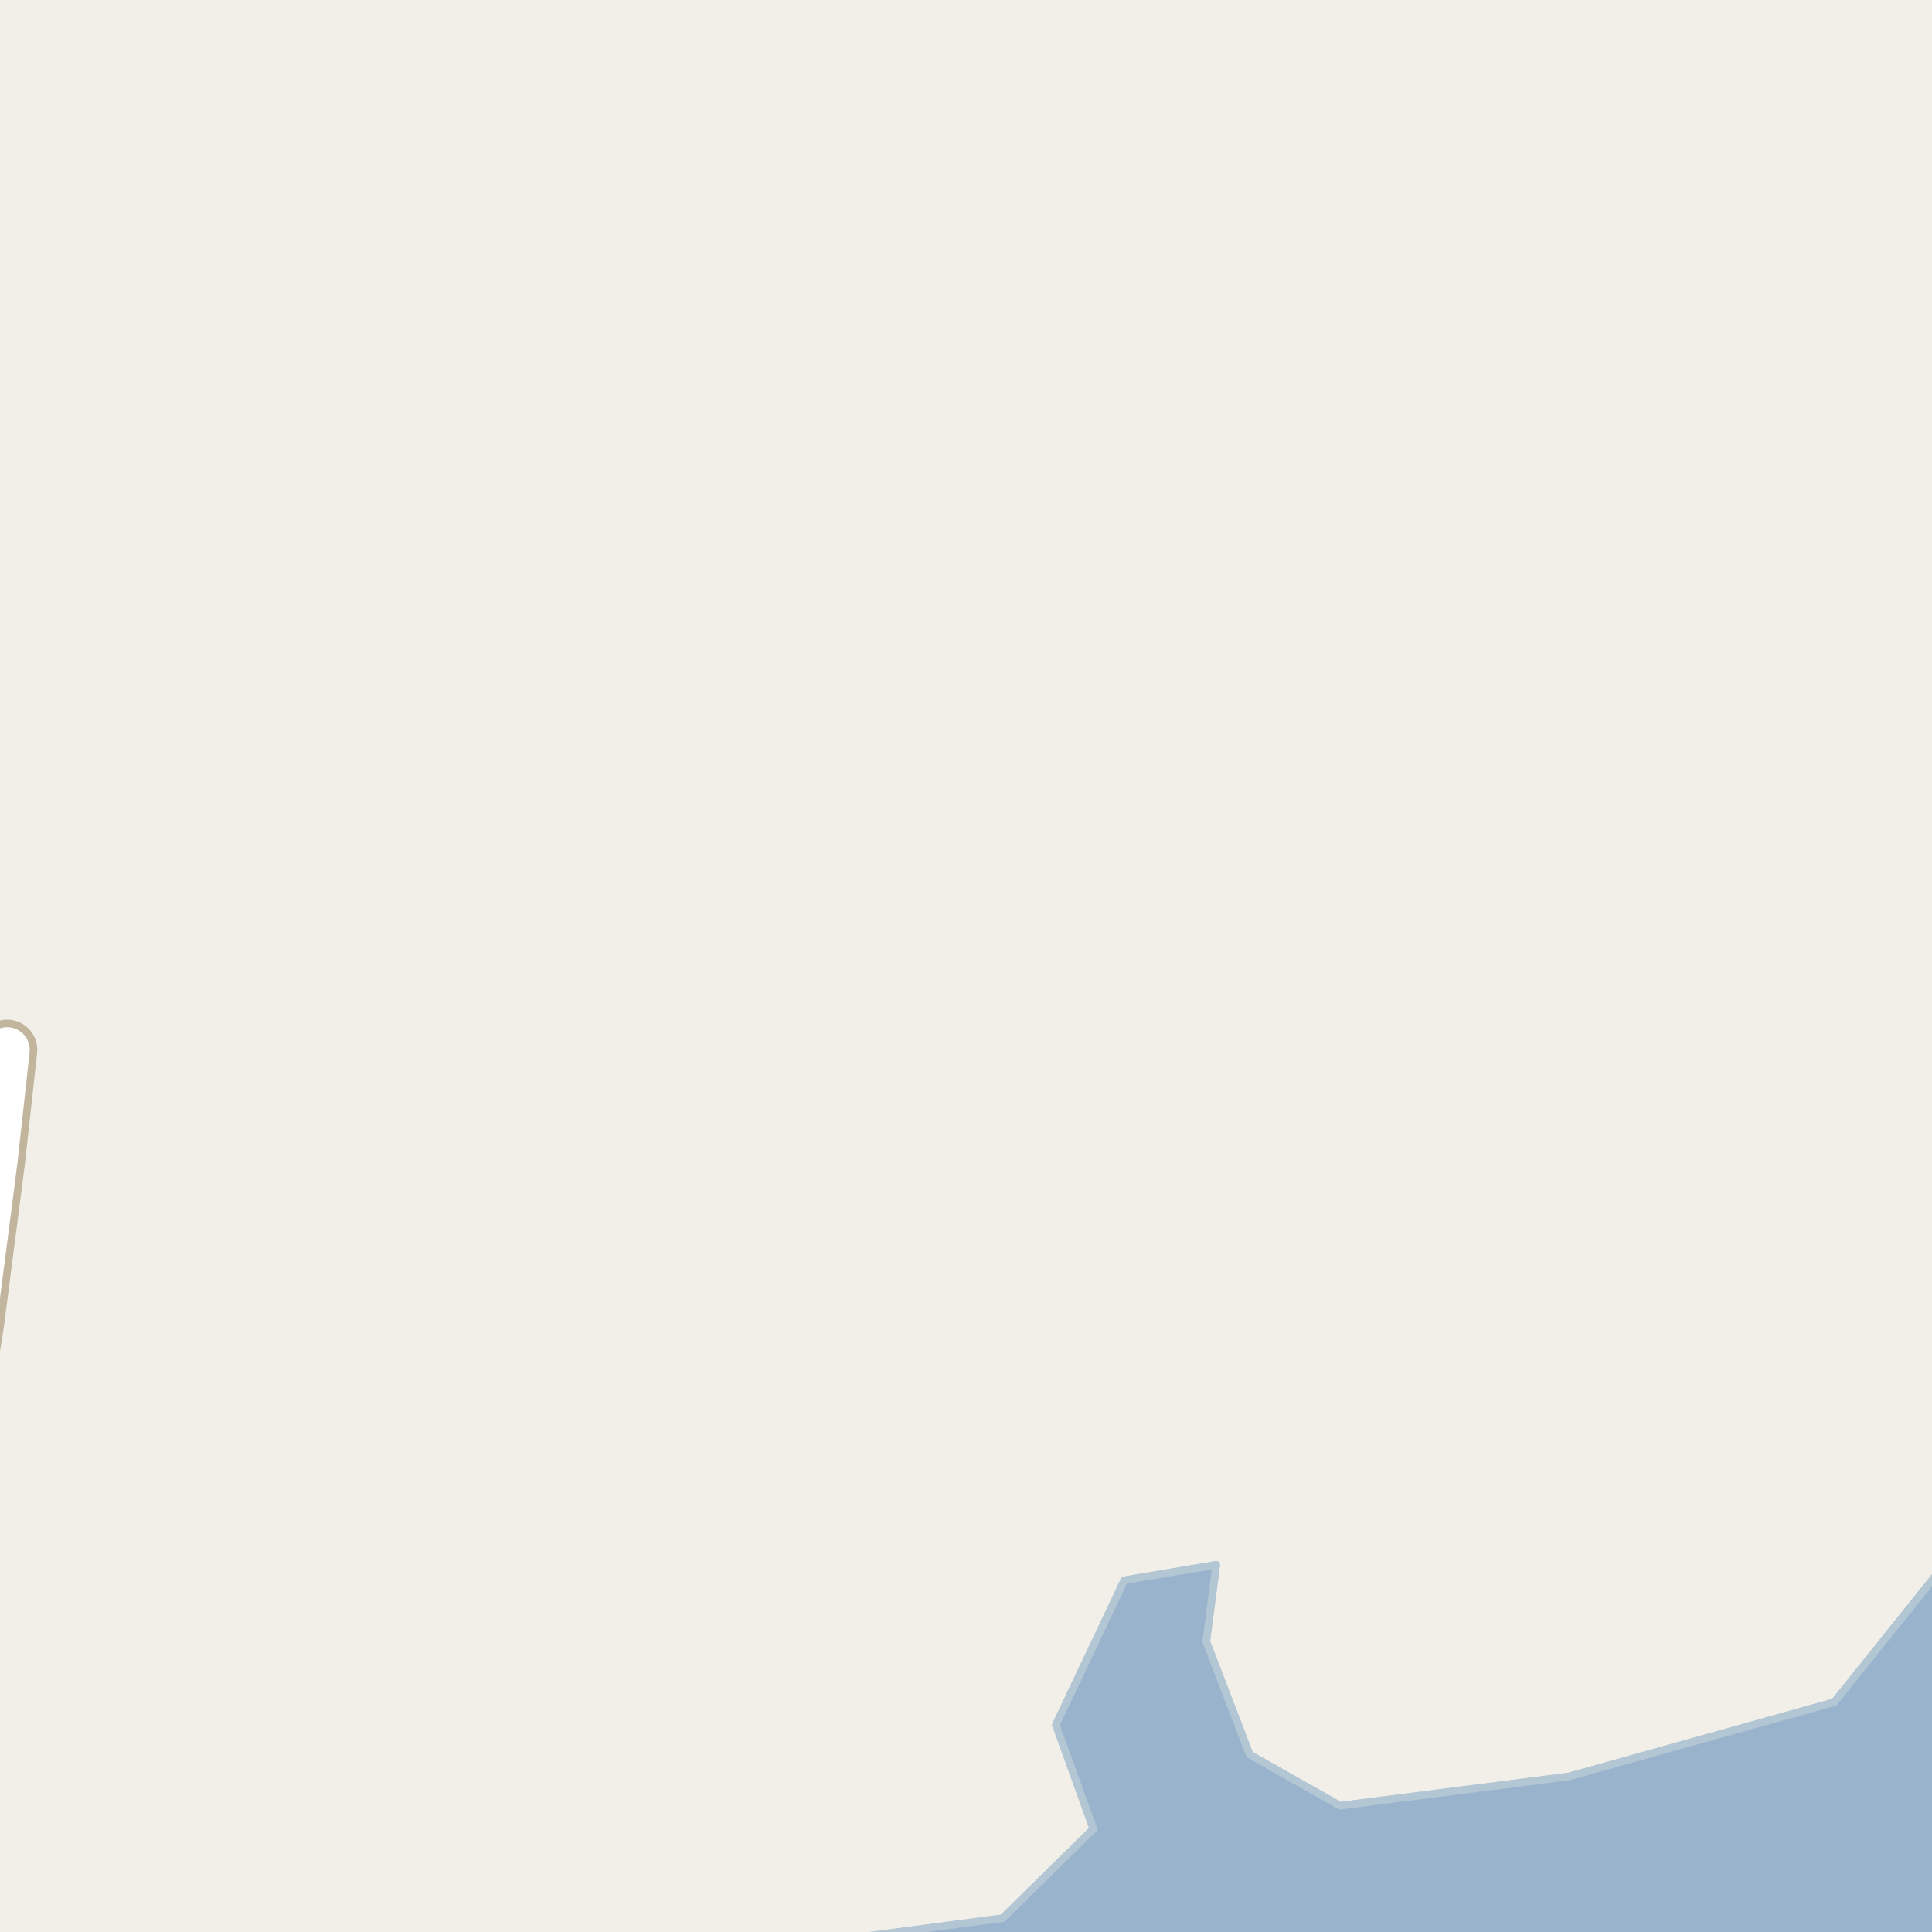 <?xml version="1.0" encoding="UTF-8"?>
<svg xmlns="http://www.w3.org/2000/svg" xmlns:xlink="http://www.w3.org/1999/xlink" width="256pt" height="256pt" viewBox="0 0 256 256" version="1.1">
<g id="surface2">
<rect x="0" y="0" width="256" height="256" style="fill:rgb(94.902%,93.725%,91.373%);fill-opacity:1;stroke:none;"/>
<path style=" stroke:none;fill-rule:evenodd;fill:rgb(60%,70.196%,80%);fill-opacity:1;" d="M -4 259 L 259 259 L 259 205.656 L 243.059 225.547 L 207.887 235.395 L 177.559 239.27 L 165.586 232.496 L 159.836 217.52 L 161.16 207.344 L 148.984 209.395 L 139.91 228.547 L 144.883 242.344 L 132.859 254.172 L 114.91 256.547 L 114.457 259 Z M -4 259 "/>
<path style="fill:none;stroke-width:1;stroke-linecap:round;stroke-linejoin:round;stroke:rgb(70.196%,77.647%,83.137%);stroke-opacity:1;stroke-miterlimit:10;" d="M -4 259 L 259 259 L 259 205.656 L 243.059 225.547 L 207.887 235.395 L 177.559 239.27 L 165.586 232.496 L 159.836 217.52 L 161.16 207.344 L 148.984 209.395 L 139.91 228.547 L 144.883 242.344 L 132.859 254.172 L 114.91 256.547 L 114.457 259 L -4 259 "/>
<path style=" stroke:none;fill-rule:evenodd;fill:rgb(60%,70.196%,80%);fill-opacity:1;" d="M -4 259 L 259 259 L 259 205.656 L 243.059 225.547 L 207.887 235.395 L 177.559 239.27 L 165.586 232.496 L 159.836 217.52 L 161.16 207.344 L 148.984 209.395 L 139.91 228.547 L 144.883 242.344 L 132.859 254.172 L 114.91 256.547 L 114.457 259 Z M -4 259 "/>
<path style="fill:none;stroke-width:1;stroke-linecap:round;stroke-linejoin:round;stroke:rgb(70.196%,77.647%,83.137%);stroke-opacity:1;stroke-miterlimit:10;" d="M -4 259 L 259 259 L 259 205.656 L 243.059 225.547 L 207.887 235.395 L 177.559 239.27 L 165.586 232.496 L 159.836 217.52 L 161.16 207.344 L 148.984 209.395 L 139.91 228.547 L 144.883 242.344 L 132.859 254.172 L 114.91 256.547 L 114.457 259 L -4 259 "/>
<path style="fill:none;stroke-width:8;stroke-linecap:round;stroke-linejoin:round;stroke:rgb(75.686%,70.98%,61.569%);stroke-opacity:1;stroke-miterlimit:10;" d="M -9 206.574 L -8.215 203.77 L -6.957 197.449 L -3.438 175.203 L -0.664 153.715 L 0.941 139.117 "/>
<path style="fill:none;stroke-width:6;stroke-linecap:round;stroke-linejoin:round;stroke:rgb(100%,100%,100%);stroke-opacity:1;stroke-miterlimit:10;" d="M -9 206.574 L -8.215 203.77 L -6.957 197.449 L -3.438 175.203 L -0.664 153.715 L 0.941 139.117 "/>
</g>
</svg>

